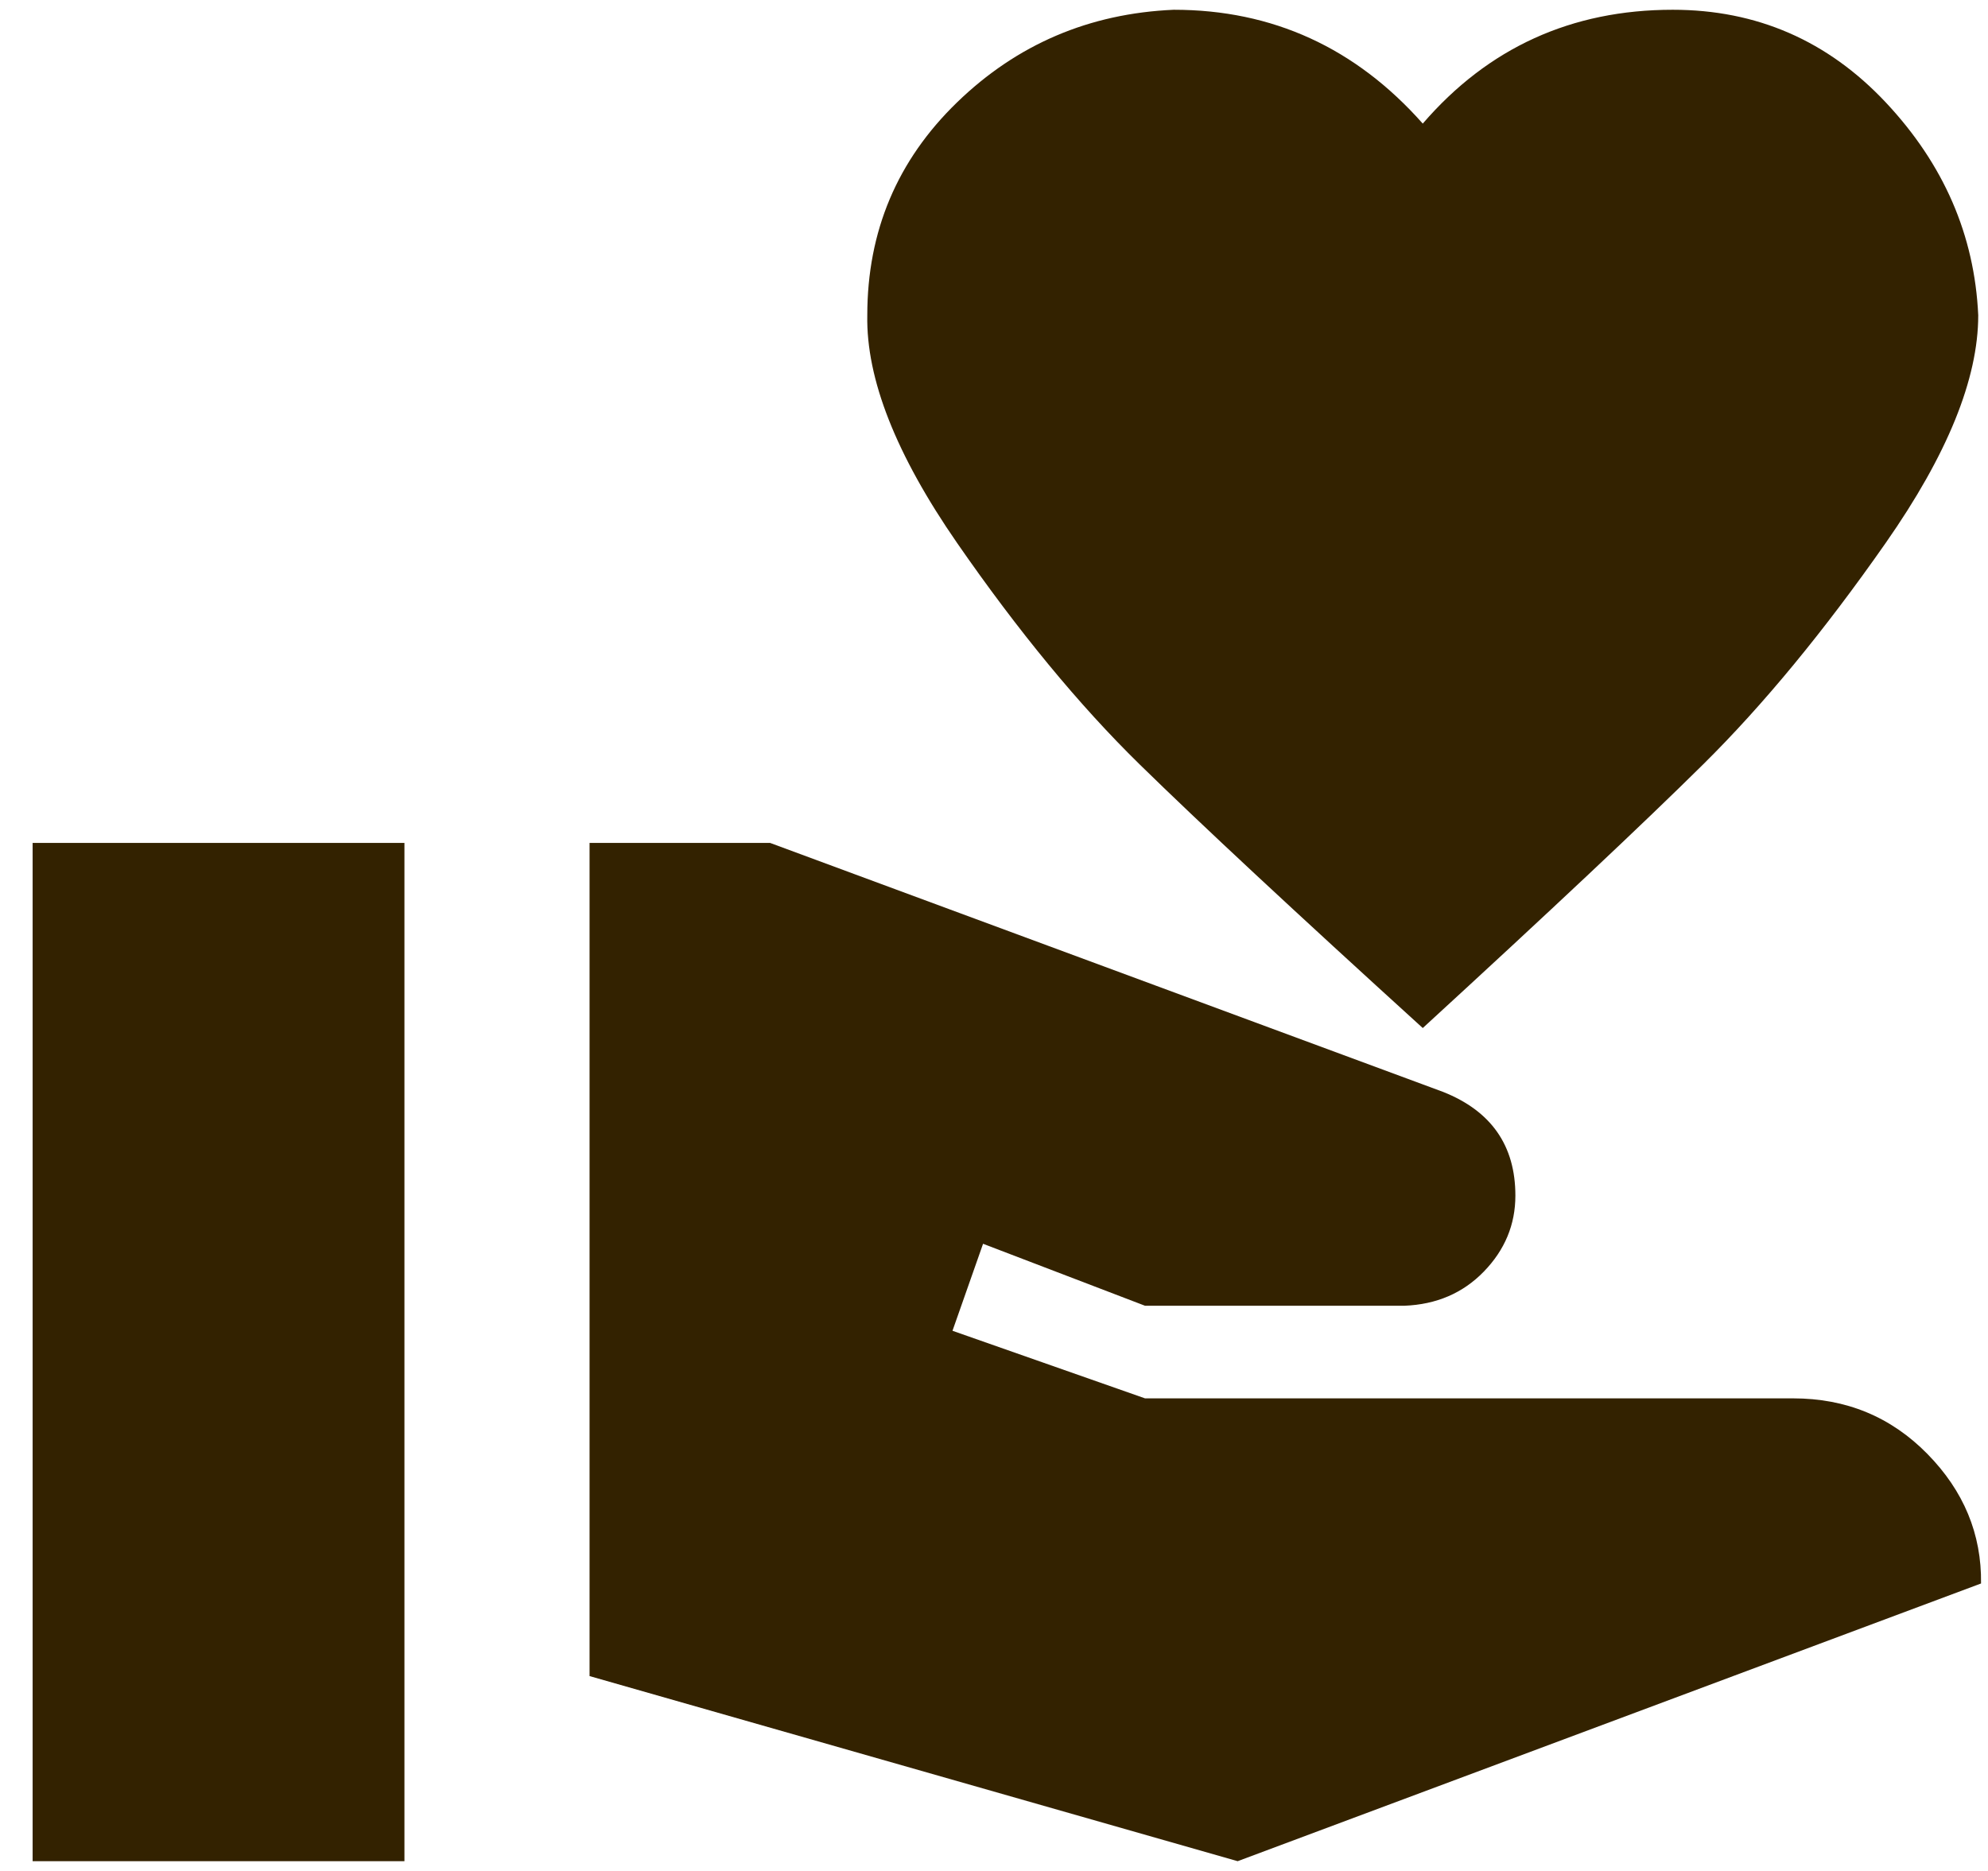 <svg width="34" height="32" viewBox="0 0 34 32" fill="none" xmlns="http://www.w3.org/2000/svg">
<path d="M30.667 23.917C31.575 23.917 32.34 24.233 32.963 24.867C33.585 25.5 33.892 26.239 33.881 27.083L21.167 31.833L10.083 28.667V14.417H13.171L24.682 18.676C25.505 19.003 25.917 19.594 25.917 20.449C25.917 20.945 25.737 21.378 25.378 21.748C25.02 22.117 24.566 22.312 24.017 22.333H19.583L16.813 21.273L16.29 22.761L19.583 23.917H30.667ZM24.333 2.114C25.452 0.816 26.877 0.167 28.608 0.167C30.044 0.167 31.258 0.695 32.25 1.75C33.242 2.806 33.77 4.02 33.833 5.392C33.833 6.479 33.306 7.777 32.25 9.287C31.195 10.796 30.155 12.058 29.131 13.071C28.107 14.084 26.508 15.588 24.333 17.583C22.138 15.588 20.523 14.084 19.488 13.071C18.454 12.058 17.414 10.796 16.369 9.287C15.324 7.777 14.812 6.479 14.833 5.392C14.833 3.956 15.345 2.742 16.369 1.75C17.393 0.758 18.628 0.23 20.074 0.167C21.763 0.167 23.183 0.816 24.333 2.114ZM0.558 14.417H6.917V31.833H0.558V14.417Z" fill="#332200"/>
</svg>
